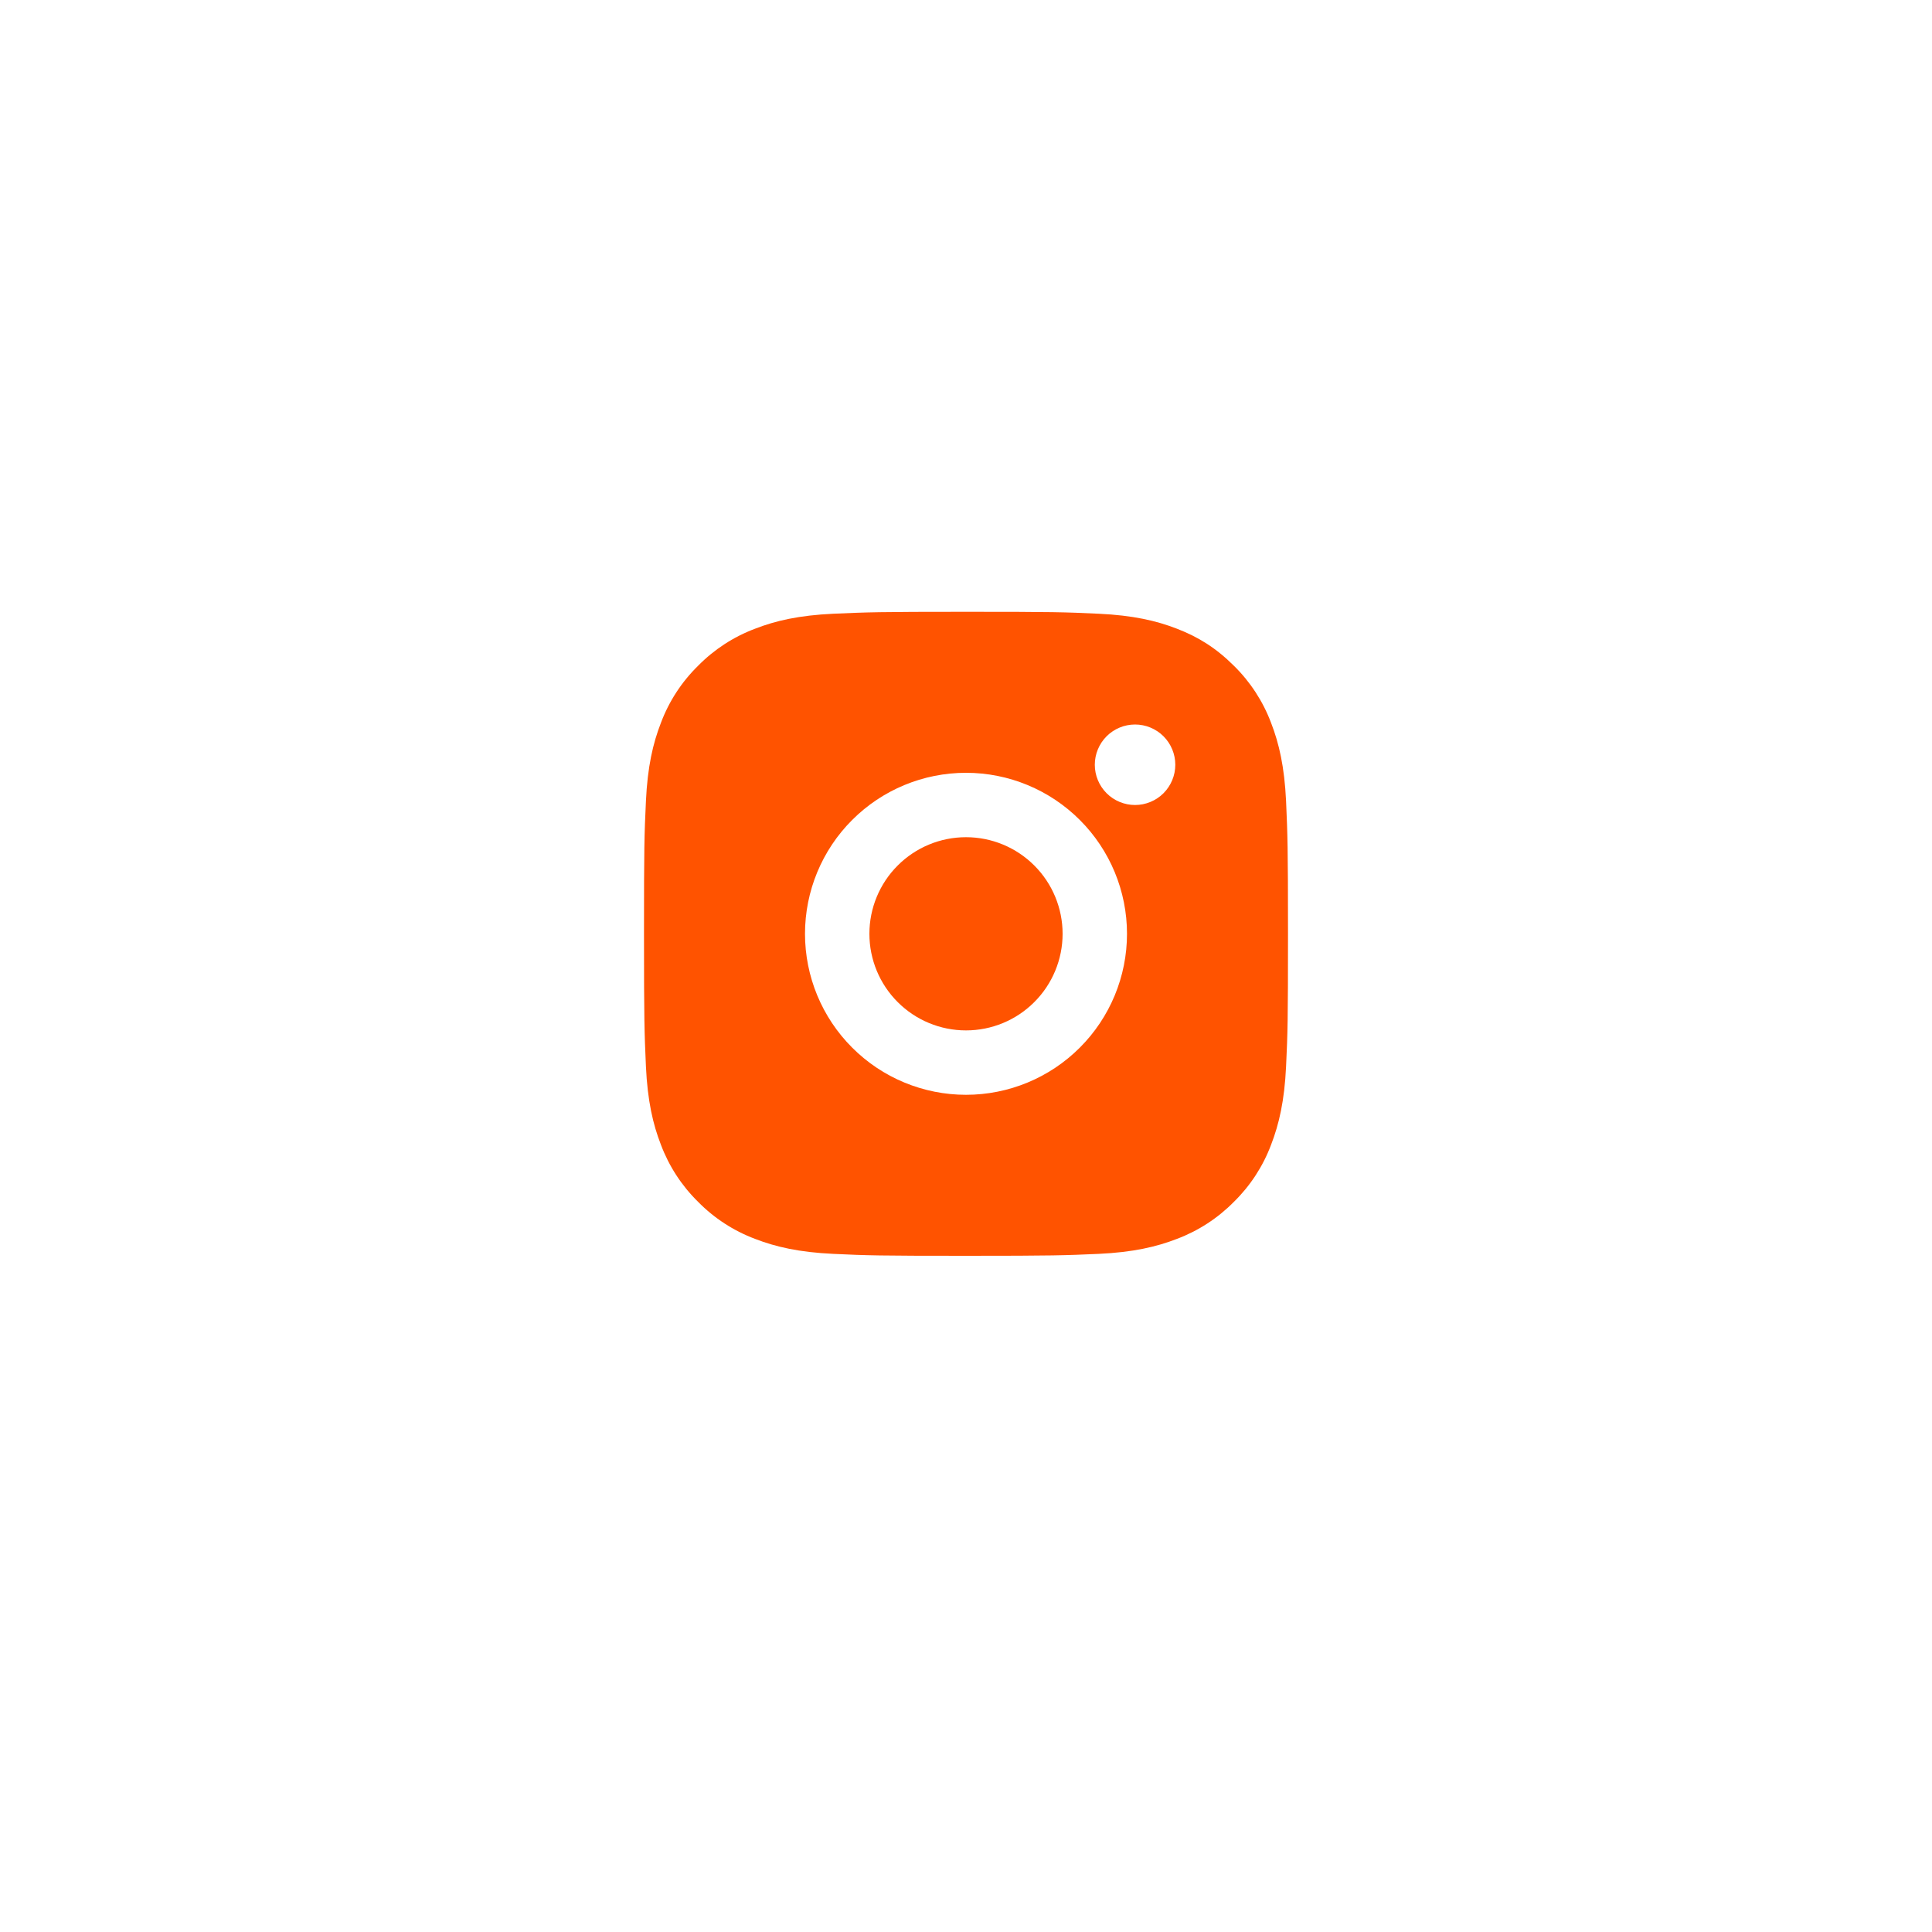 <svg width="60" height="60" viewBox="0 0 60 60" fill="none" xmlns="http://www.w3.org/2000/svg">
<g filter="url(#filter0_d_162_949)">
<rect x="10" y="9" width="40" height="40" fill="white"/>
</g>
<path d="M30 19C32.717 19 33.056 19.01 34.122 19.06C35.187 19.11 35.912 19.277 36.55 19.525C37.21 19.779 37.766 20.123 38.322 20.678C38.831 21.178 39.224 21.783 39.475 22.45C39.722 23.087 39.89 23.813 39.94 24.878C39.987 25.944 40 26.283 40 29C40 31.717 39.99 32.056 39.94 33.122C39.89 34.187 39.722 34.912 39.475 35.55C39.225 36.218 38.831 36.823 38.322 37.322C37.822 37.83 37.217 38.224 36.55 38.475C35.913 38.722 35.187 38.89 34.122 38.94C33.056 38.987 32.717 39 30 39C27.283 39 26.944 38.99 25.878 38.94C24.813 38.89 24.088 38.722 23.45 38.475C22.782 38.224 22.177 37.831 21.678 37.322C21.169 36.822 20.776 36.218 20.525 35.55C20.277 34.913 20.11 34.187 20.06 33.122C20.013 32.056 20 31.717 20 29C20 26.283 20.01 25.944 20.06 24.878C20.11 23.812 20.277 23.088 20.525 22.45C20.775 21.782 21.169 21.177 21.678 20.678C22.178 20.169 22.782 19.776 23.45 19.525C24.088 19.277 24.812 19.11 25.878 19.06C26.944 19.013 27.283 19 30 19ZM30 24C28.674 24 27.402 24.527 26.465 25.465C25.527 26.402 25 27.674 25 29C25 30.326 25.527 31.598 26.465 32.535C27.402 33.473 28.674 34 30 34C31.326 34 32.598 33.473 33.535 32.535C34.473 31.598 35 30.326 35 29C35 27.674 34.473 26.402 33.535 25.465C32.598 24.527 31.326 24 30 24V24ZM36.5 23.75C36.5 23.419 36.368 23.101 36.134 22.866C35.9 22.632 35.581 22.5 35.25 22.5C34.919 22.5 34.6 22.632 34.366 22.866C34.132 23.101 34 23.419 34 23.75C34 24.081 34.132 24.399 34.366 24.634C34.6 24.868 34.919 25 35.25 25C35.581 25 35.9 24.868 36.134 24.634C36.368 24.399 36.5 24.081 36.5 23.75ZM30 26C30.796 26 31.559 26.316 32.121 26.879C32.684 27.441 33 28.204 33 29C33 29.796 32.684 30.559 32.121 31.121C31.559 31.684 30.796 32 30 32C29.204 32 28.441 31.684 27.879 31.121C27.316 30.559 27 29.796 27 29C27 28.204 27.316 27.441 27.879 26.879C28.441 26.316 29.204 26 30 26V26Z" fill="#FF5300"/>
<defs>
<filter id="filter0_d_162_949" x="0" y="0" width="60" height="60" filterUnits="userSpaceOnUse" color-interpolation-filters="sRGB">
<feFlood flood-opacity="0" result="BackgroundImageFix"/>
<feColorMatrix in="SourceAlpha" type="matrix" values="0 0 0 0 0 0 0 0 0 0 0 0 0 0 0 0 0 0 127 0" result="hardAlpha"/>
<feOffset dy="1"/>
<feGaussianBlur stdDeviation="5"/>
<feColorMatrix type="matrix" values="0 0 0 0 0 0 0 0 0 0 0 0 0 0 0 0 0 0 0.1 0"/>
<feBlend mode="normal" in2="BackgroundImageFix" result="effect1_dropShadow_162_949"/>
<feBlend mode="normal" in="SourceGraphic" in2="effect1_dropShadow_162_949" result="shape"/>
</filter>
</defs>
</svg>
